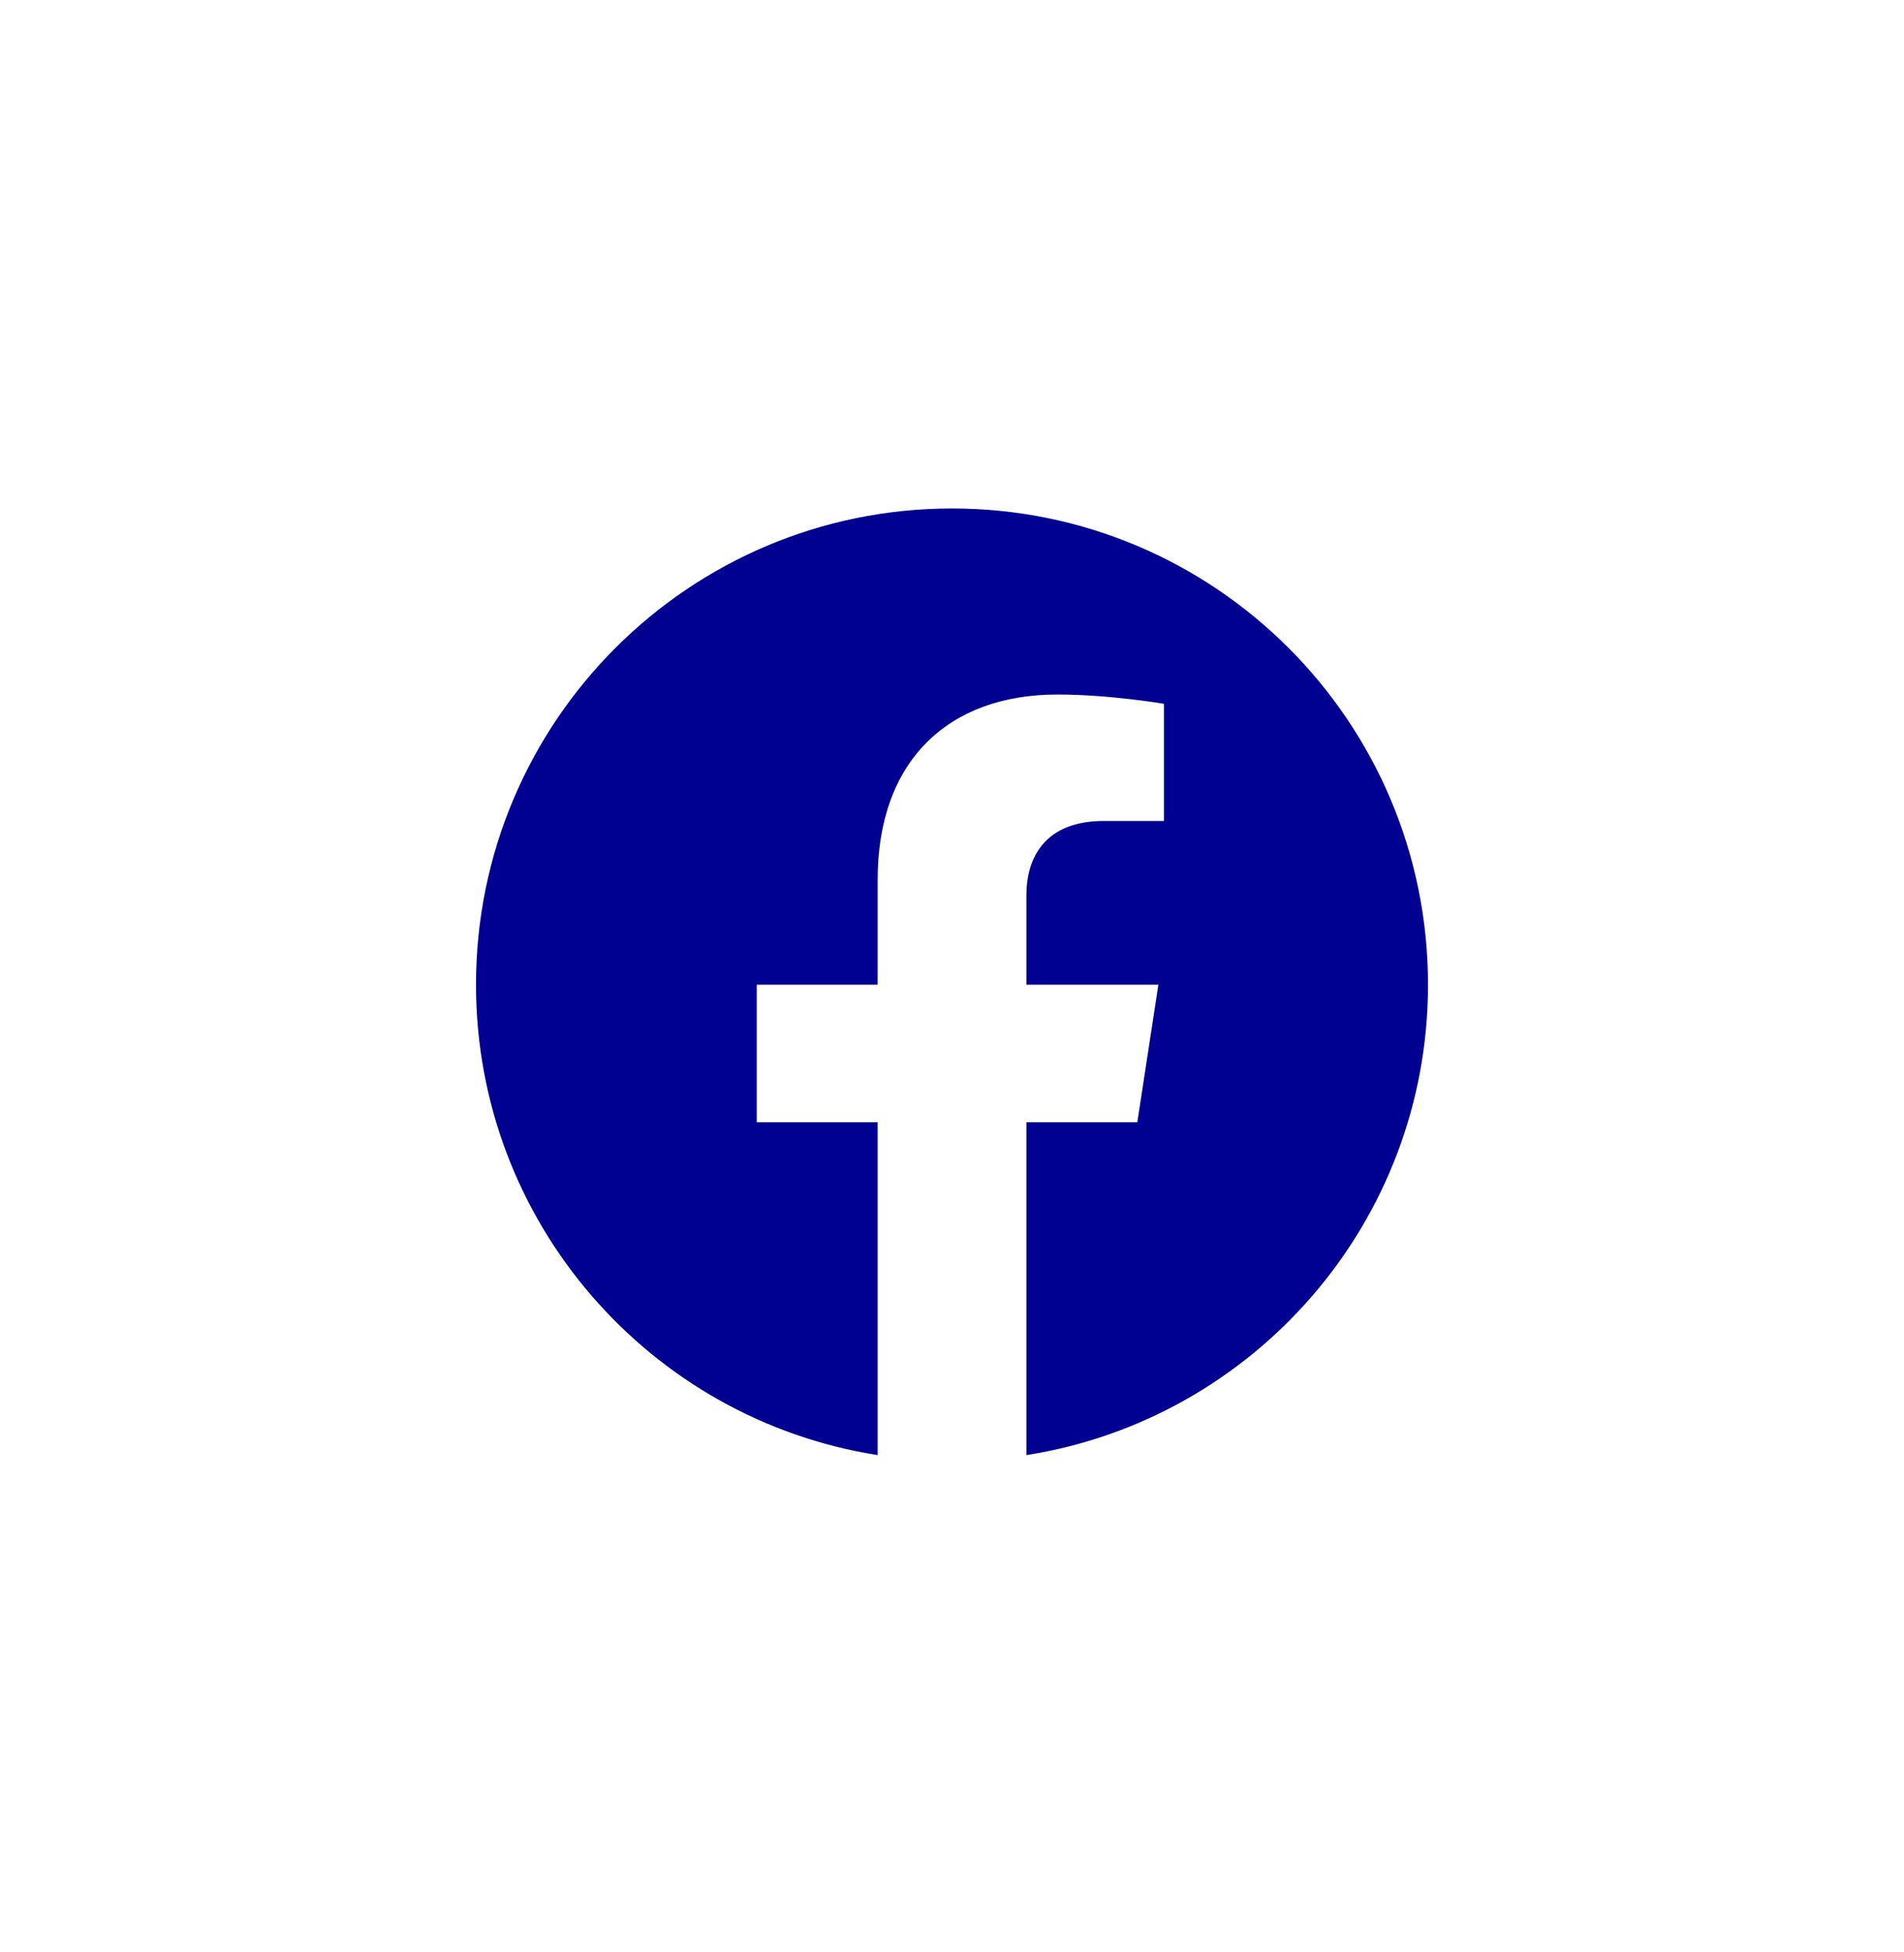 <svg width="40" height="41" viewBox="0 0 40 41" fill="none" xmlns="http://www.w3.org/2000/svg">
<path d="M20 10.678C14.477 10.678 10 15.155 10 20.678C10 25.669 13.657 29.806 18.438 30.557V23.568H15.898V20.678H18.438V18.475C18.438 15.969 19.93 14.585 22.215 14.585C23.309 14.585 24.453 14.78 24.453 14.78V17.24H23.193C21.95 17.24 21.563 18.011 21.563 18.802V20.678H24.336L23.893 23.568H21.563V30.557C26.343 29.807 30 25.668 30 20.678C30 15.155 25.523 10.678 20 10.678Z" fill="#000091"/>
</svg>

